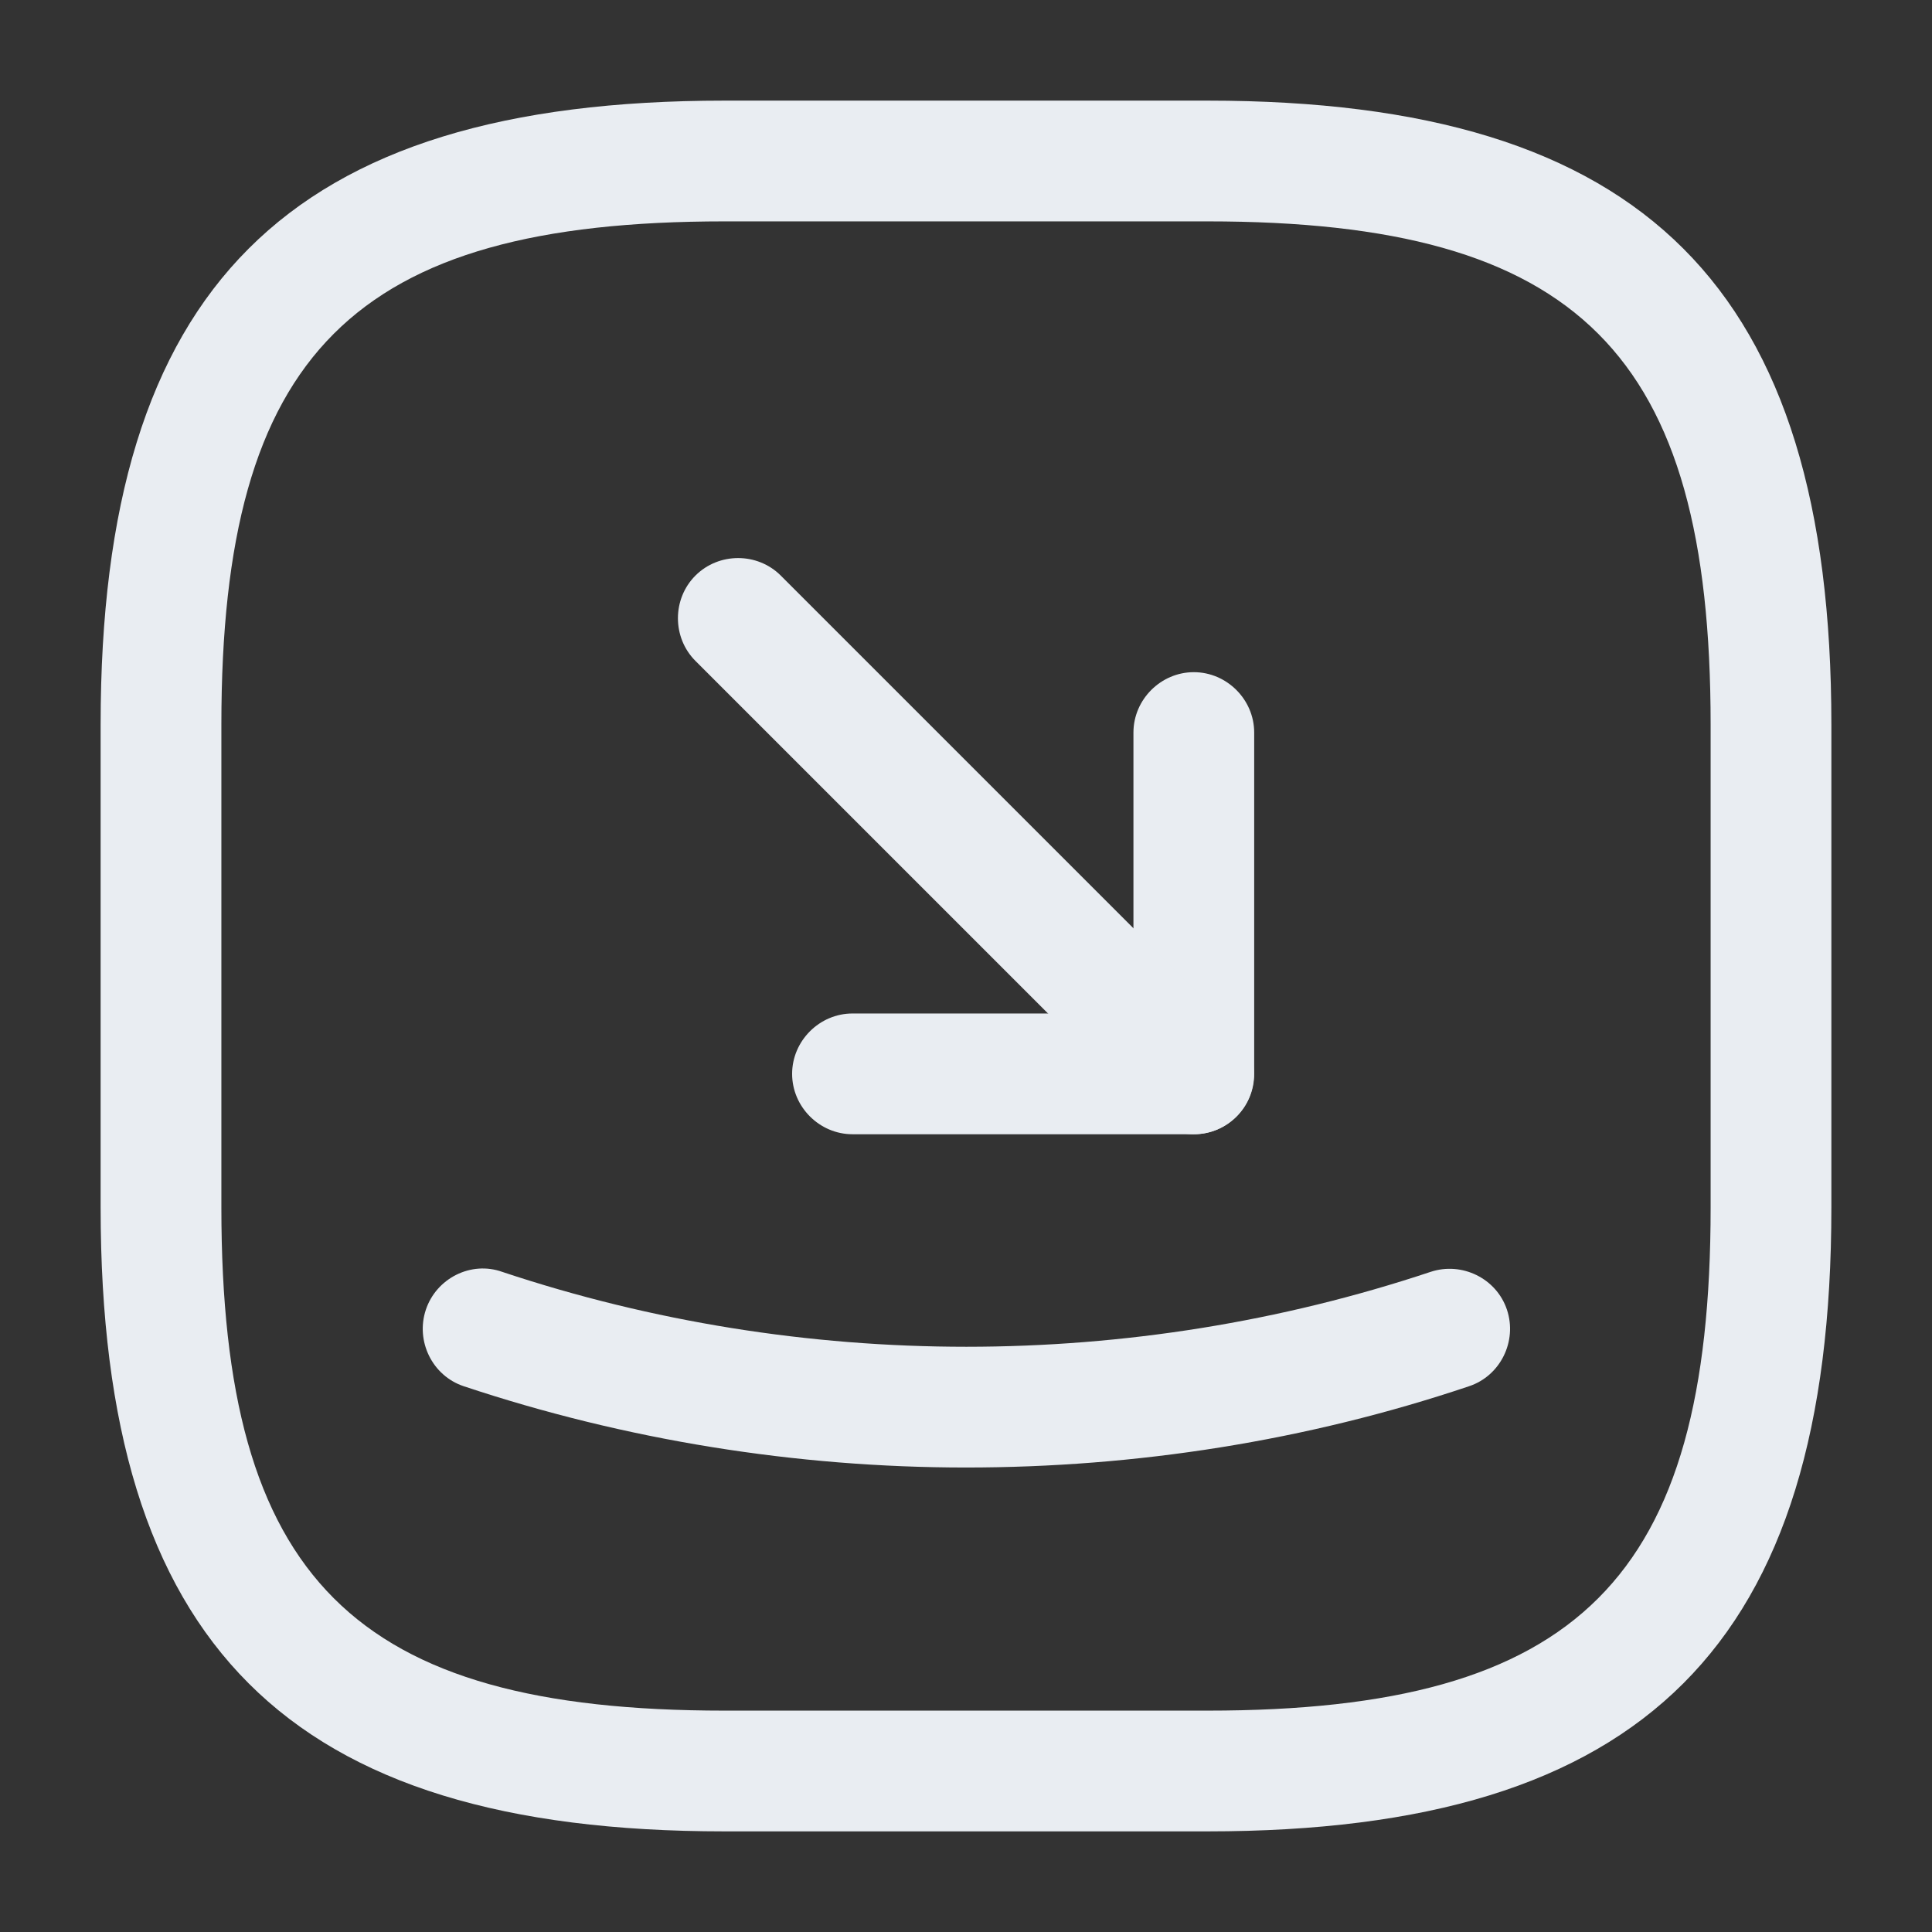 <svg width="24" height="24" viewBox="0 0 24 24" fill="none" xmlns="http://www.w3.org/2000/svg">
<rect x="0" y="0" width="24" height="24" fill="#333333" stroke="none"/>
<path d="M15 22.75H9C3.57 22.75 1.25 20.43 1.25 15V9C1.25 3.57 3.57 1.25 9 1.25H15C20.43 1.25 22.75 3.57 22.75 9V15C22.75 20.43 20.43 22.75 15 22.75ZM9 2.75C4.39 2.75 2.75 4.39 2.75 9V15C2.75 19.61 4.39 21.25 9 21.25H15C19.61 21.25 21.25 19.61 21.25 15V9C21.25 4.39 19.61 2.75 15 2.75H9Z" fill="#E9EDF2"/>
<path d="M14.83 14.09H10.59C10.18 14.09 9.84 13.75 9.84 13.34C9.84 12.93 10.18 12.59 10.59 12.59H14.08V9.1C14.08 8.69 14.42 8.35 14.83 8.35C15.24 8.35 15.58 8.69 15.58 9.1V13.34C15.58 13.76 15.24 14.09 14.83 14.09Z" fill="#E9EDF2"/>
<path d="M14.829 14.09C14.639 14.09 14.449 14.02 14.299 13.87L8.639 8.21C8.349 7.92 8.349 7.44 8.639 7.15C8.929 6.86 9.409 6.86 9.699 7.15L15.359 12.81C15.649 13.1 15.649 13.58 15.359 13.87C15.209 14.02 15.019 14.09 14.829 14.09Z" fill="#E9EDF2"/>
<path d="M12 18.23C9.89 18.23 7.77 17.89 5.76 17.22C5.37 17.09 5.16 16.66 5.29 16.27C5.42 15.88 5.85 15.66 6.24 15.8C9.96 17.04 14.05 17.04 17.77 15.8C18.16 15.67 18.59 15.88 18.72 16.27C18.85 16.66 18.64 17.09 18.25 17.22C16.23 17.9 14.11 18.23 12 18.23Z" fill="#E9EDF2"/>
</svg>
